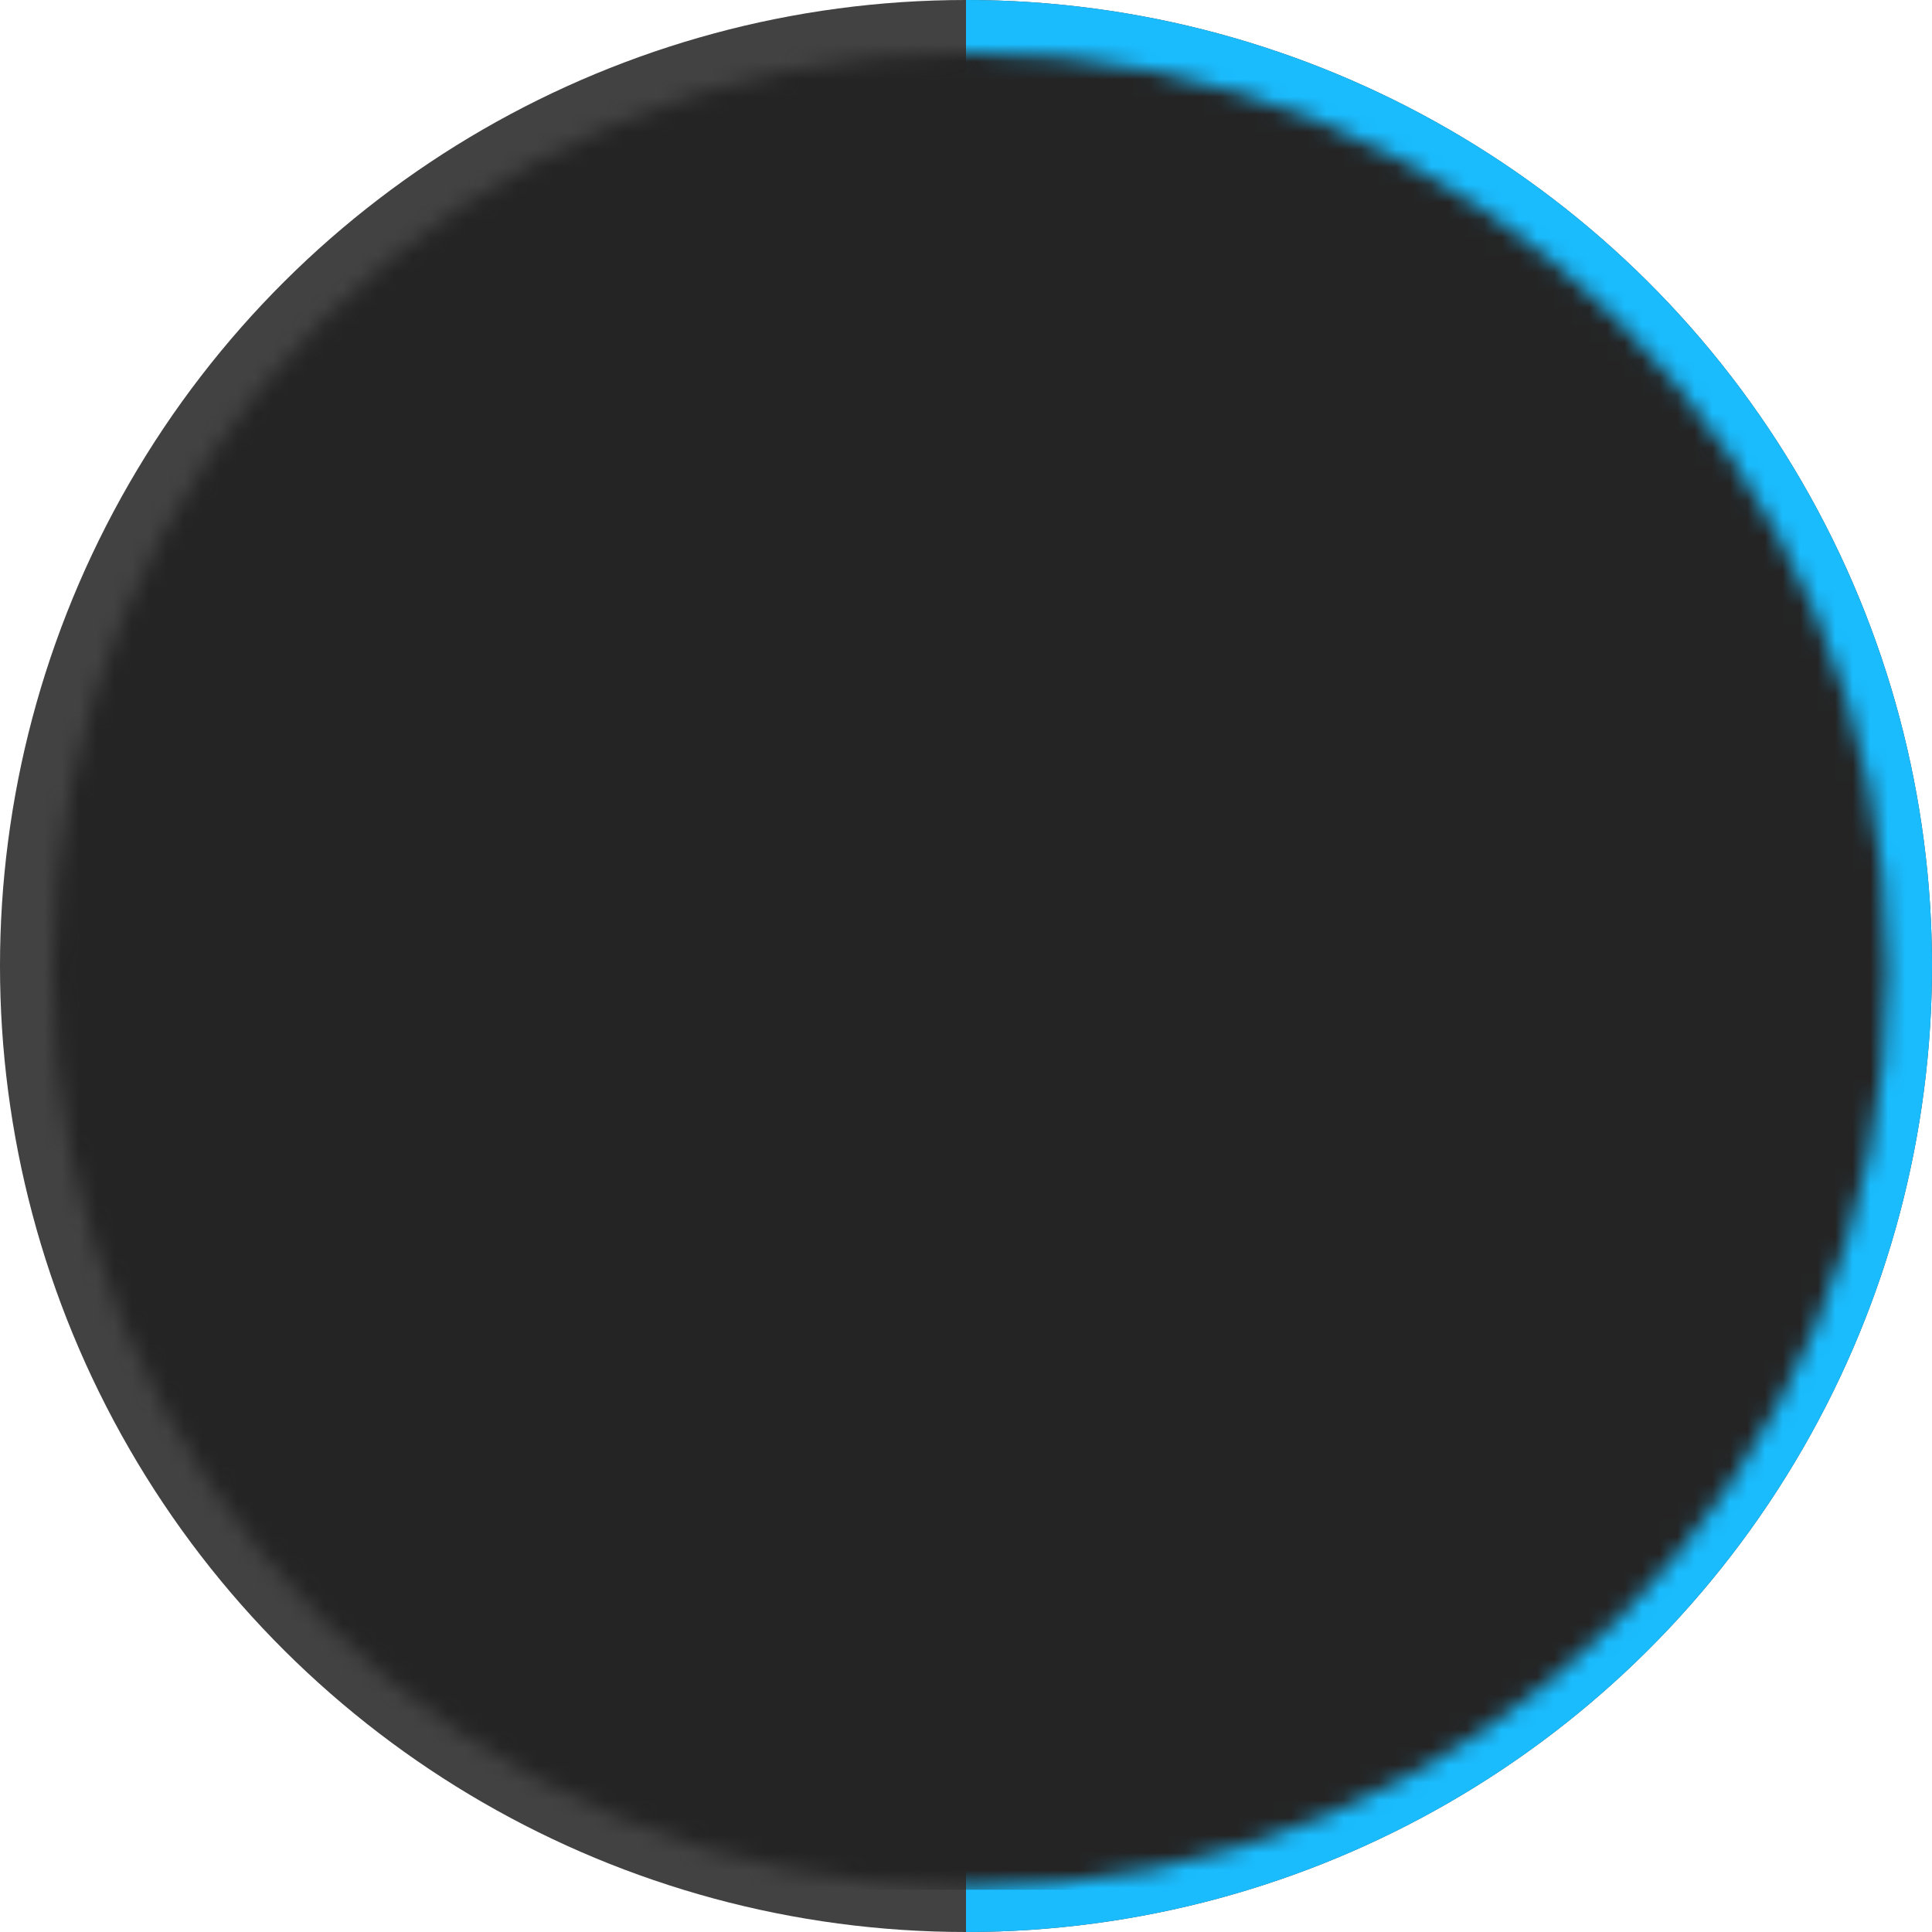 <svg width="110" height="110" viewBox="0 0 110 110" fill="none" xmlns="http://www.w3.org/2000/svg">
<ellipse cx="55" cy="55" rx="55" ry="55" transform="rotate(90 55 55)" fill="#424242"/>
<path d="M55 5.40616e-05C62.223 5.41478e-05 69.375 1.423 76.048 4.187C82.721 6.951 88.784 11.002 93.891 16.109C98.998 21.216 103.049 27.28 105.813 33.953C108.577 40.625 110 47.777 110 55C110 62.223 108.577 69.375 105.813 76.048C103.049 82.721 98.998 88.784 93.891 93.891C88.784 98.998 82.721 103.049 76.048 105.813C69.375 108.577 62.223 110 55 110L55 55L55 5.40616e-05Z" fill="#1ABCFE"/>
<mask id="mask0" mask-type="alpha" maskUnits="userSpaceOnUse" x="3" y="3" width="105" height="105">
<circle cx="55.233" cy="55.233" r="52.233" fill="#242424"/>
</mask>
<g mask="url(#mask0)">
<path d="M1.463 1.464H109.756V107.591H1.463V1.464Z" fill="#242424"/>
</g>
</svg>
